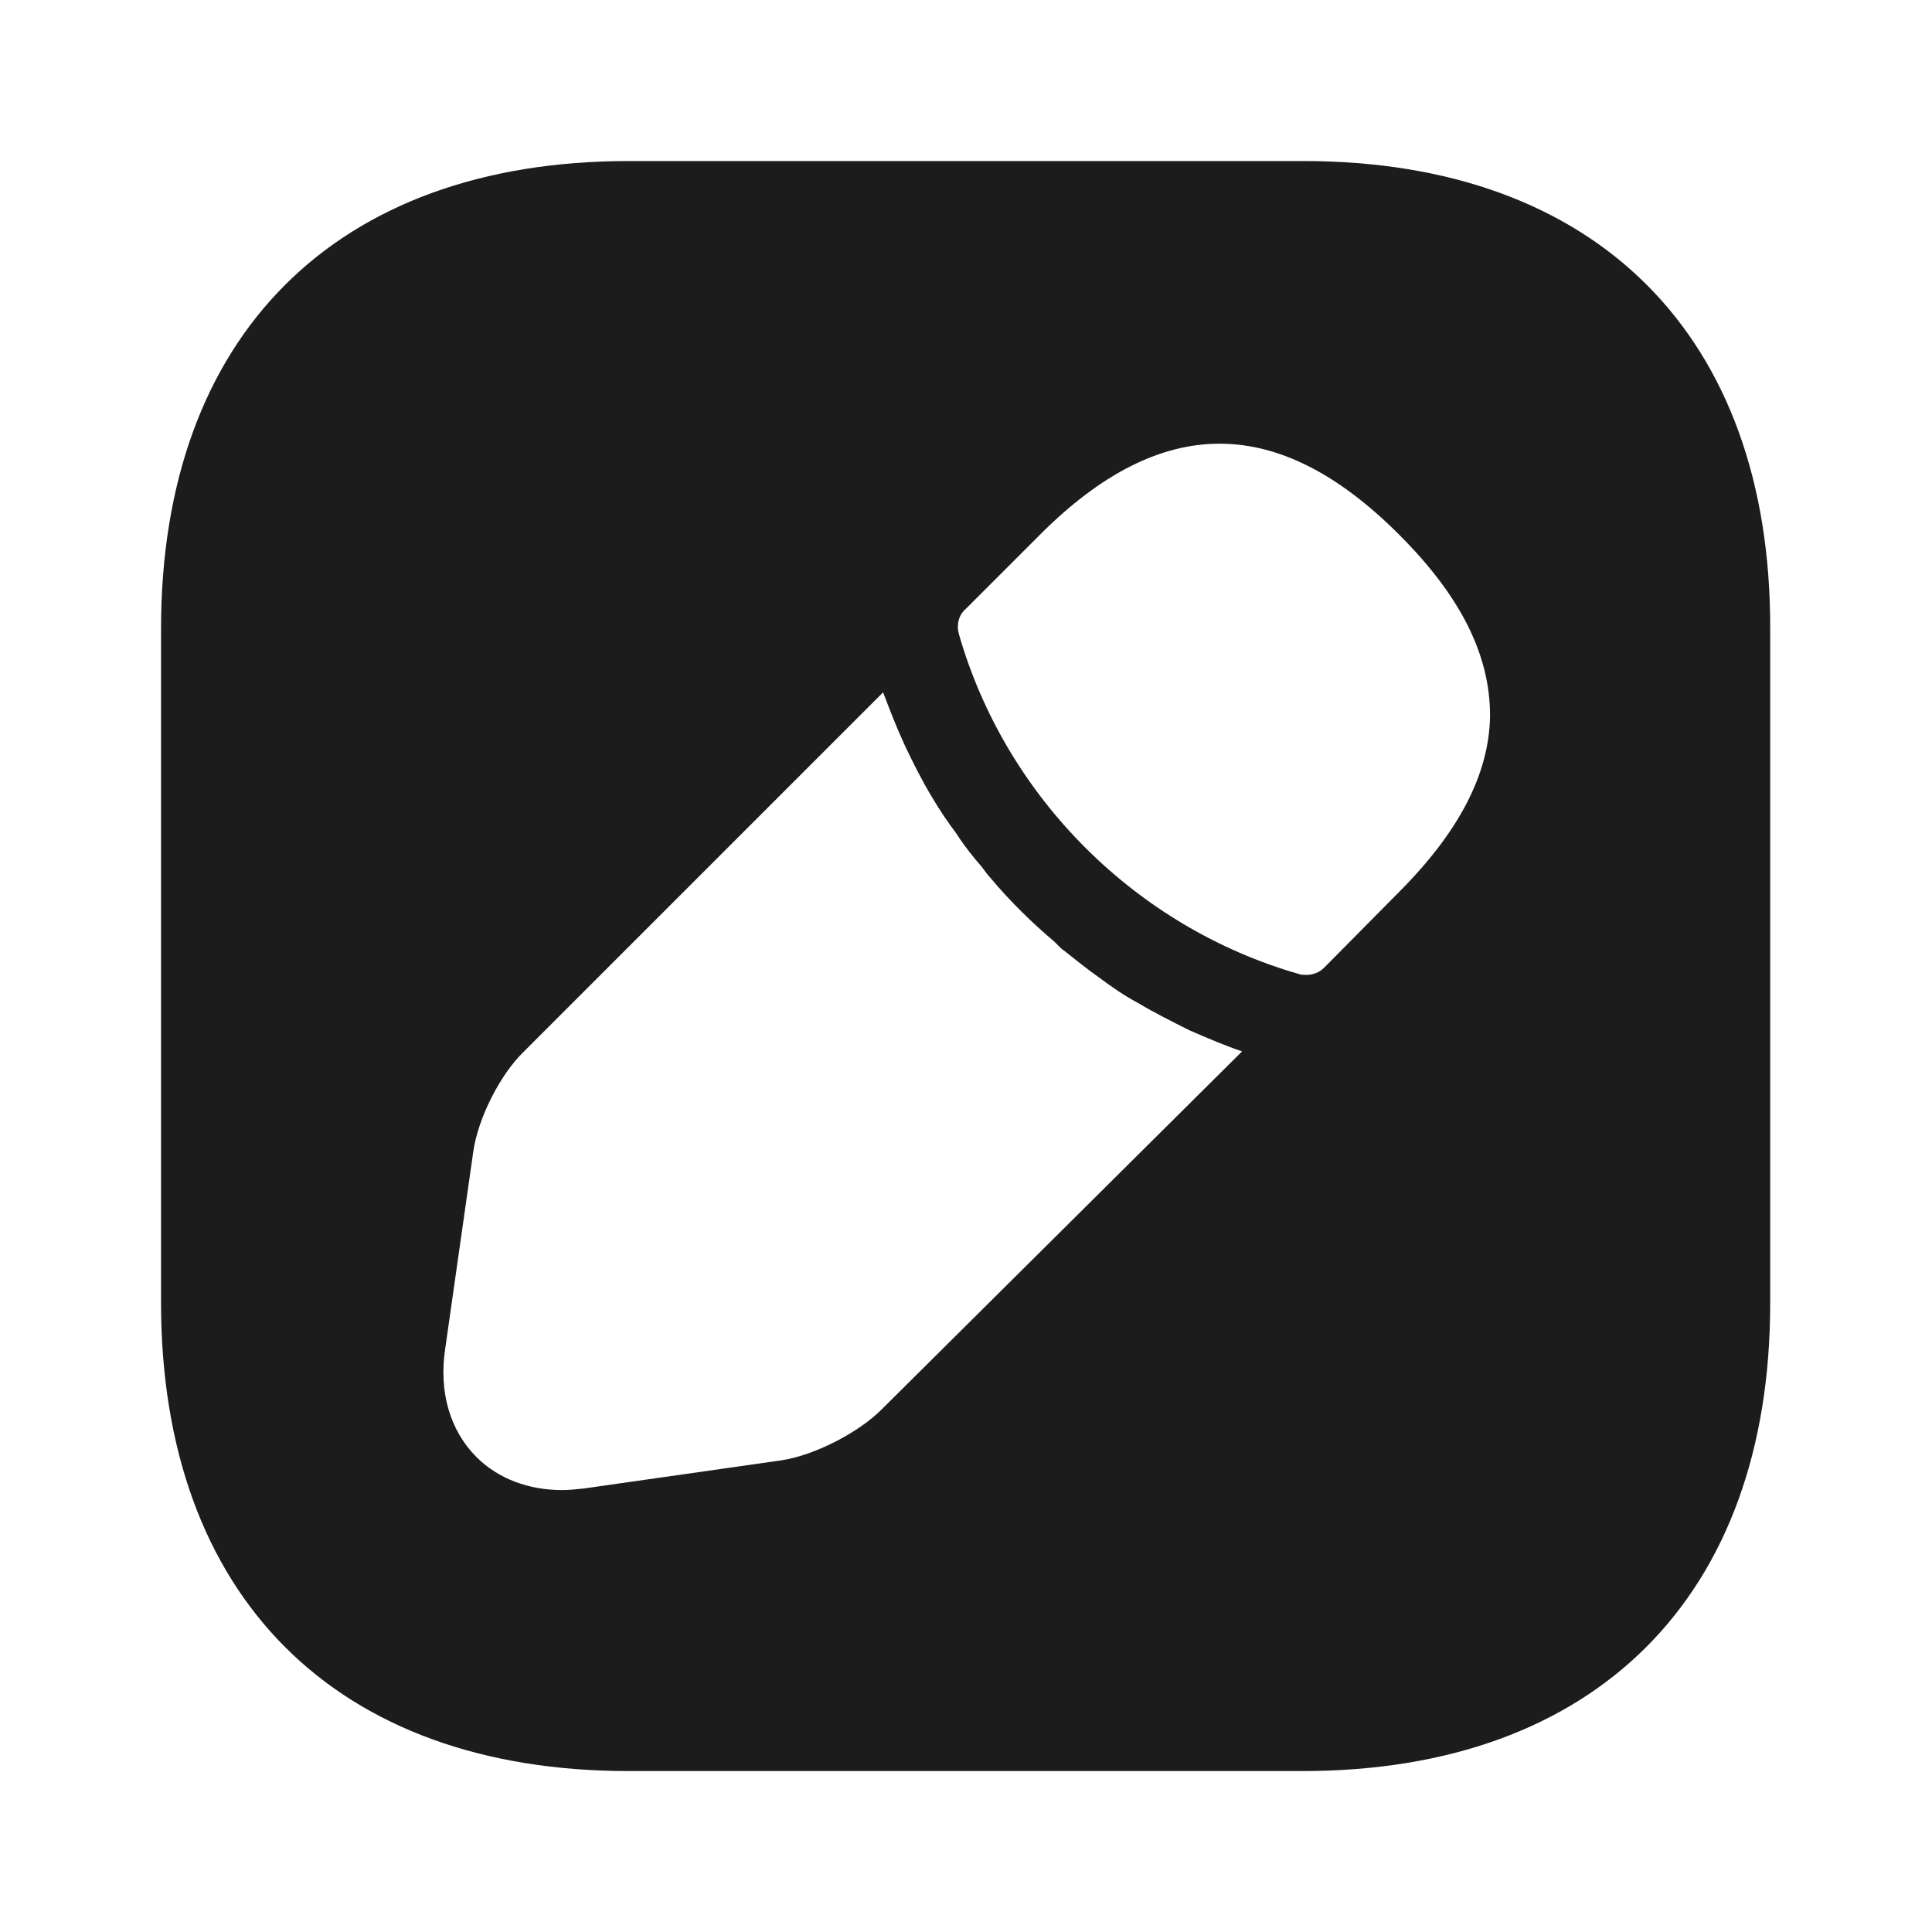 <svg width="20" height="20" viewBox="0 0 20 20" fill="none" xmlns="http://www.w3.org/2000/svg">
<path d="M13.492 1.667H6.508C3.475 1.667 1.667 3.475 1.667 6.509V13.484C1.667 16.525 3.475 18.334 6.508 18.334H13.483C16.517 18.334 18.325 16.525 18.325 13.492V6.509C18.333 3.475 16.525 1.667 13.492 1.667ZM9.125 14.592C8.883 14.834 8.425 15.067 8.091 15.117L6.042 15.409C5.966 15.417 5.891 15.425 5.816 15.425C5.475 15.425 5.158 15.309 4.933 15.084C4.658 14.809 4.542 14.409 4.608 13.967L4.9 11.917C4.95 11.575 5.175 11.125 5.425 10.884L9.142 7.167C9.208 7.342 9.275 7.517 9.367 7.717C9.45 7.892 9.541 8.075 9.642 8.242C9.725 8.384 9.816 8.517 9.892 8.617C9.983 8.759 10.091 8.892 10.158 8.967C10.2 9.025 10.233 9.067 10.25 9.084C10.458 9.334 10.7 9.567 10.908 9.742C10.966 9.8 11 9.834 11.017 9.842C11.142 9.942 11.267 10.042 11.375 10.117C11.508 10.217 11.642 10.309 11.783 10.384C11.95 10.484 12.133 10.575 12.316 10.667C12.508 10.75 12.683 10.825 12.858 10.884L9.125 14.592ZM14.475 9.242L13.708 10.017C13.658 10.067 13.591 10.092 13.525 10.092C13.5 10.092 13.466 10.092 13.45 10.084C11.758 9.6 10.408 8.25 9.925 6.559C9.9 6.467 9.925 6.367 9.992 6.309L10.767 5.534C12.033 4.267 13.242 4.292 14.483 5.534C15.117 6.167 15.425 6.775 15.425 7.409C15.416 8.009 15.108 8.609 14.475 9.242Z" fill="#1C1C1C"/>
</svg>
